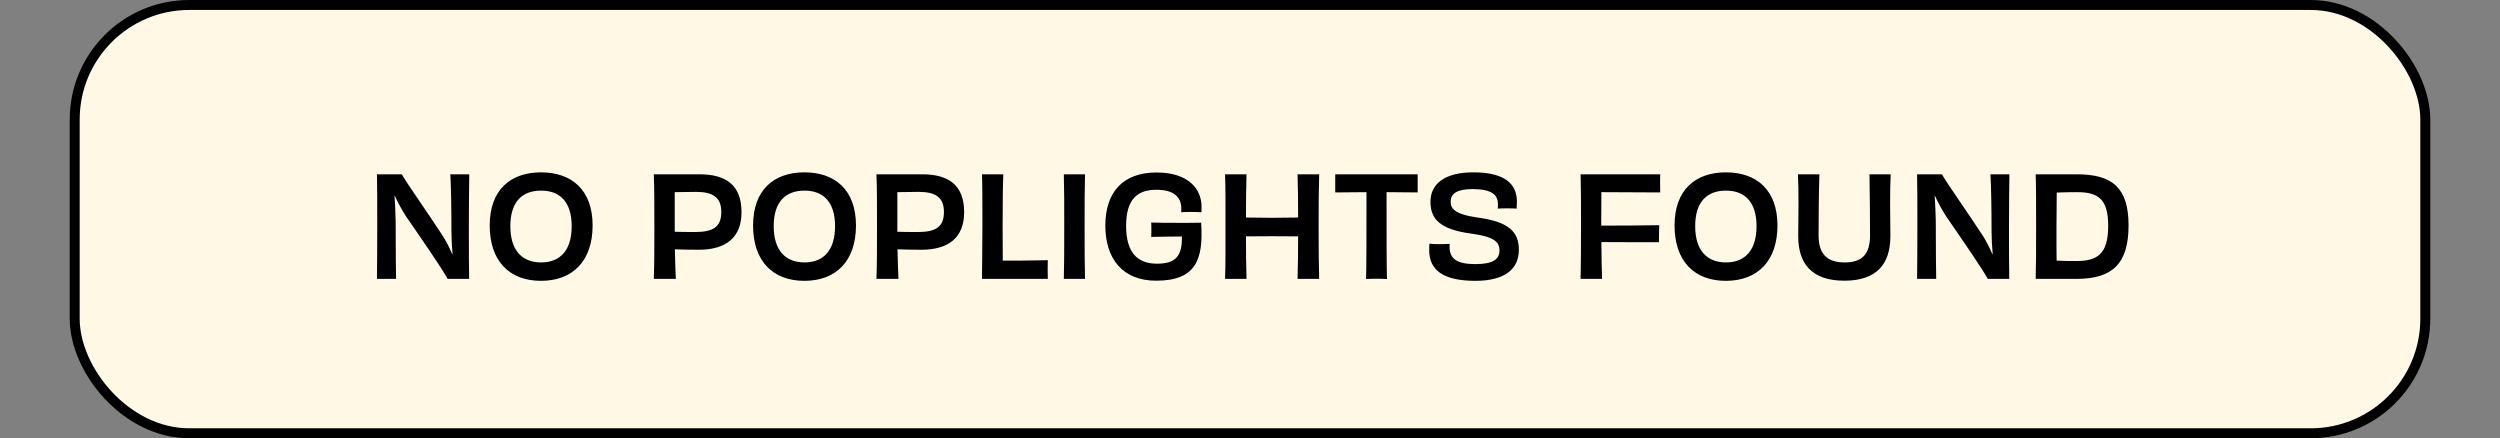 <svg width="251" height="44" viewBox="0 0 251 44" fill="none" xmlns="http://www.w3.org/2000/svg">
<rect x="0" y="0" width="251" height="44" fill="#808080" stroke="none"/>
<rect x="7.5" y="0.5" width="236" height="43" rx="11.5" fill="#FEF8E5" stroke="black"/>
<path d="M45.211 17.5H47.115C47.101 18.662 47.073 20.51 47.073 22.736C47.073 25.046 47.073 26.614 47.101 28H44.945C44.371 26.95 42.355 24.024 40.759 21.714C40.325 21.028 39.933 20.314 39.625 19.628H39.611C39.667 20.524 39.709 21.378 39.723 22.176C39.737 25.158 39.737 27.188 39.765 28H37.847C37.861 26.628 37.875 24.99 37.875 22.75C37.875 20.524 37.875 18.788 37.847 17.5H40.339C40.787 18.312 42.943 21.364 44.413 23.618C44.777 24.178 45.127 24.864 45.407 25.522L45.435 25.508C45.365 24.682 45.323 23.884 45.323 23.142C45.323 20.986 45.281 18.494 45.211 17.5ZM59.498 22.638C59.498 26.208 57.496 28.196 54.318 28.196C51.14 28.196 49.166 26.208 49.166 22.638C49.166 19.068 51.252 17.304 54.318 17.304C57.398 17.304 59.498 19.068 59.498 22.638ZM54.332 26.348C56.278 26.348 57.398 25.088 57.398 22.708C57.398 20.328 56.264 19.138 54.332 19.138C52.386 19.138 51.238 20.3 51.238 22.708C51.238 25.102 52.386 26.348 54.332 26.348ZM69.785 23.296C71.647 23.296 72.418 22.75 72.418 21.28C72.418 19.838 71.606 19.264 69.883 19.264C69.45 19.264 68.371 19.278 67.742 19.292C67.742 20.678 67.742 22.036 67.742 23.268C68.147 23.282 68.931 23.296 69.785 23.296ZM65.641 17.5H70.234C72.865 17.5 74.448 18.564 74.448 21.308C74.448 23.87 72.852 25.074 70.163 25.074C69.296 25.074 68.791 25.06 67.755 25.032C67.784 26.194 67.811 27.216 67.853 28H65.641C65.698 26.488 65.698 24.99 65.698 22.75C65.698 20.524 65.698 18.914 65.641 17.5ZM85.94 22.638C85.94 26.208 83.938 28.196 80.76 28.196C77.582 28.196 75.608 26.208 75.608 22.638C75.608 19.068 77.694 17.304 80.76 17.304C83.84 17.304 85.94 19.068 85.94 22.638ZM80.774 26.348C82.72 26.348 83.84 25.088 83.84 22.708C83.84 20.328 82.706 19.138 80.774 19.138C78.828 19.138 77.68 20.3 77.68 22.708C77.68 25.102 78.828 26.348 80.774 26.348ZM92.139 23.296C94.001 23.296 94.771 22.75 94.771 21.28C94.771 19.838 93.959 19.264 92.237 19.264C91.803 19.264 90.725 19.278 90.095 19.292C90.095 20.678 90.095 22.036 90.095 23.268C90.501 23.282 91.285 23.296 92.139 23.296ZM87.995 17.5H92.587C95.219 17.5 96.801 18.564 96.801 21.308C96.801 23.87 95.205 25.074 92.517 25.074C91.649 25.074 91.145 25.06 90.109 25.032C90.137 26.194 90.165 27.216 90.207 28H87.995C88.051 26.488 88.051 24.99 88.051 22.75C88.051 20.524 88.051 18.914 87.995 17.5ZM98.591 17.5H100.733C100.691 18.326 100.663 20.286 100.663 22.722C100.663 23.94 100.677 25.27 100.677 26.166C101.965 26.166 103.743 26.166 105.199 26.124C105.199 26.432 105.185 26.754 105.185 27.062C105.185 27.384 105.199 27.692 105.199 28H98.591C98.591 27.118 98.633 24.99 98.633 22.75C98.633 20.188 98.633 18.494 98.591 17.5ZM108.936 28H106.808C106.85 26.488 106.85 24.976 106.85 22.75C106.85 20.51 106.85 18.998 106.808 17.5H108.936C108.894 18.984 108.894 20.496 108.894 22.736C108.894 24.962 108.894 26.474 108.936 28ZM120.594 22.358C120.846 26.096 120.048 28.182 116.072 28.182C112.768 28.182 110.976 26.04 110.976 22.652C110.976 19.25 112.782 17.318 116.114 17.318C119.348 17.318 120.636 18.998 120.636 20.762C120.636 20.958 120.636 21.112 120.622 21.308C120.384 21.294 120.02 21.28 119.642 21.28C119.222 21.28 118.844 21.28 118.592 21.308C118.606 21.182 118.606 21.056 118.606 20.958C118.606 19.726 117.78 19.054 116.1 19.054C114.168 19.054 113.062 20.02 113.062 22.68C113.062 25.27 114.126 26.474 116.156 26.474C118.032 26.474 118.704 25.718 118.662 23.744C117.71 23.758 116.366 23.758 115.582 23.786C115.596 23.646 115.596 23.366 115.596 23.212C115.596 22.862 115.596 22.582 115.582 22.344C116.436 22.372 117.29 22.372 117.92 22.372C118.634 22.372 119.642 22.386 120.594 22.358ZM130.275 17.5H132.445C132.403 18.9 132.389 20.524 132.389 22.75C132.389 24.976 132.403 26.488 132.445 28H130.275C130.317 26.866 130.331 24.948 130.331 23.73C129.547 23.716 128.609 23.716 127.713 23.716C126.831 23.716 125.893 23.716 125.095 23.73C125.095 24.948 125.109 26.866 125.151 28H122.995C123.051 26.488 123.037 24.976 123.037 22.75C123.037 20.524 123.051 18.9 122.995 17.5H125.151C125.109 18.564 125.095 20.552 125.095 21.84C125.893 21.854 126.831 21.868 127.713 21.868C128.609 21.868 129.547 21.854 130.331 21.84C130.331 20.552 130.317 18.55 130.275 17.5ZM134.059 17.5H142.333V18.396V19.32C141.241 19.306 140.149 19.292 139.211 19.292C139.211 23.212 139.211 27.132 139.253 28.014C138.959 27.986 138.511 27.986 138.189 27.986C137.895 27.986 137.461 27.986 137.153 28.014C137.195 27.146 137.195 23.226 137.195 19.292C136.257 19.292 135.165 19.306 134.059 19.32V18.396V17.5ZM148.112 26.516C149.918 26.516 150.548 26.026 150.548 25.144C150.548 24.29 150.016 23.758 147.678 23.45C144.584 23.03 143.618 21.994 143.618 20.258C143.618 18.48 145.032 17.304 147.902 17.304C151.066 17.304 152.298 18.438 152.298 20.272C152.298 20.51 152.284 20.692 152.27 20.944C152.046 20.93 151.696 20.916 151.346 20.916C150.982 20.916 150.604 20.93 150.38 20.944C150.394 20.79 150.394 20.608 150.394 20.496C150.394 19.572 149.778 18.984 147.846 18.984C146.292 18.984 145.648 19.432 145.648 20.244C145.648 20.93 145.998 21.518 148.448 21.854C151.402 22.274 152.494 23.212 152.494 25.088C152.494 26.992 151.108 28.196 148.126 28.196C144.864 28.196 143.492 27.09 143.492 25.13C143.492 24.906 143.492 24.696 143.52 24.458C143.758 24.5 144.122 24.514 144.486 24.514C144.892 24.514 145.256 24.5 145.55 24.486C145.536 24.584 145.536 24.682 145.536 24.78C145.536 25.97 146.264 26.516 148.112 26.516ZM158.692 17.5H166.686C166.686 17.724 166.672 18.06 166.672 18.34C166.672 18.676 166.686 19.04 166.686 19.32C164.558 19.306 162.458 19.292 160.778 19.292C160.764 20.328 160.764 21.574 160.764 22.456V22.652C162.822 22.652 164.838 22.638 166.588 22.61C166.56 23.058 166.56 23.898 166.56 24.318C164.838 24.332 162.808 24.304 160.778 24.304C160.792 25.62 160.806 27.02 160.848 28H158.692C158.72 26.572 158.734 24.976 158.734 22.75C158.734 20.524 158.734 18.928 158.692 17.5ZM178.457 22.638C178.457 26.208 176.455 28.196 173.277 28.196C170.099 28.196 168.125 26.208 168.125 22.638C168.125 19.068 170.211 17.304 173.277 17.304C176.357 17.304 178.457 19.068 178.457 22.638ZM173.291 26.348C175.237 26.348 176.357 25.088 176.357 22.708C176.357 20.328 175.223 19.138 173.291 19.138C171.345 19.138 170.197 20.3 170.197 22.708C170.197 25.102 171.345 26.348 173.291 26.348ZM187.695 17.5H189.823C189.781 18.354 189.767 19.194 189.767 20.468C189.767 21.336 189.795 22.624 189.795 23.716C189.795 26.488 188.437 28.182 185.175 28.182C181.913 28.182 180.541 26.488 180.541 23.716C180.541 22.624 180.569 21.336 180.569 20.468C180.569 19.194 180.555 18.34 180.513 17.5H182.669C182.613 18.928 182.585 22.05 182.585 23.646C182.585 25.522 183.453 26.348 185.217 26.348C186.953 26.348 187.751 25.522 187.751 23.646C187.751 22.05 187.723 18.914 187.695 17.5ZM199.84 17.5H201.744C201.73 18.662 201.702 20.51 201.702 22.736C201.702 25.046 201.702 26.614 201.73 28H199.574C199 26.95 196.984 24.024 195.388 21.714C194.954 21.028 194.562 20.314 194.254 19.628H194.24C194.296 20.524 194.338 21.378 194.352 22.176C194.366 25.158 194.366 27.188 194.394 28H192.476C192.49 26.628 192.504 24.99 192.504 22.75C192.504 20.524 192.504 18.788 192.476 17.5H194.968C195.416 18.312 197.572 21.364 199.042 23.618C199.406 24.178 199.756 24.864 200.036 25.522L200.064 25.508C199.994 24.682 199.952 23.884 199.952 23.142C199.952 20.986 199.91 18.494 199.84 17.5ZM208.471 26.208C210.641 26.208 211.663 25.438 211.663 22.666C211.663 19.978 210.655 19.292 208.527 19.292C207.799 19.292 207.127 19.306 206.497 19.334C206.483 20.384 206.469 21.63 206.469 22.82C206.469 24.416 206.469 25.41 206.483 26.166C207.183 26.208 207.715 26.208 208.471 26.208ZM204.383 17.5H208.527C212.069 17.5 213.707 18.844 213.707 22.624C213.707 26.39 212.181 28 208.485 28H204.383C204.425 26.558 204.425 24.99 204.425 22.764C204.425 20.538 204.425 18.788 204.383 17.5Z" fill="black"/>
</svg>
